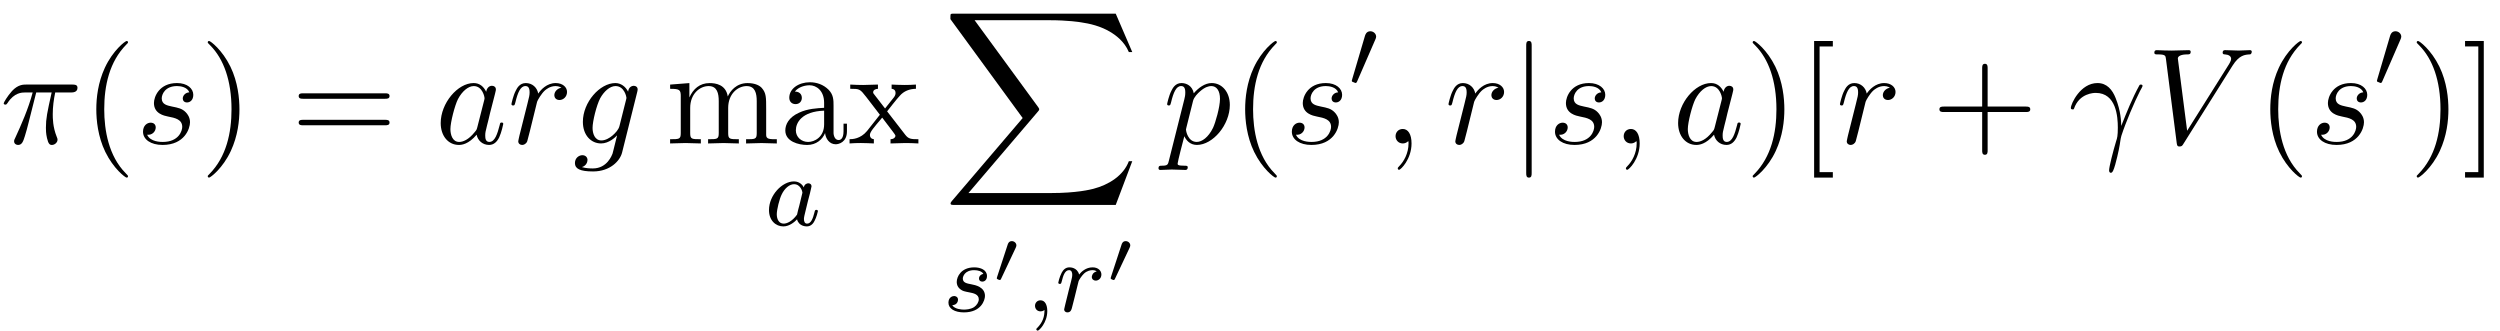 <svg height="26.413pt" viewBox="133.314 70.837 199.623 26.413" width="199.623pt" xmlns="http://www.w3.org/2000/svg" xmlns:xlink="http://www.w3.org/1999/xlink"><defs><path id="a" d="m2.112-3.778c.04-.104.072-.159.072-.239 0-.263-.239-.438-.462-.438-.319 0-.406.279-.438.391l-1.012 3.435c-.032.096-.032.12-.032.128 0 .072.048.088.128.112.143.064.159.064.175.064.024 0 .072 0 .128-.135z"/><path id="b" d="m1.877-2.809c.042-.09.054-.155.054-.191 0-.185-.167-.341-.365-.341-.239 0-.311.209-.335.293l-.837 2.558c-.012.036-.03.084-.03.108 0 .102.239.149.245.149.054 0 .078-.054.102-.102z"/><path id="c" d="m3.611 2.618c0-.033 0-.055-.185-.24-1.364-1.375-1.713-3.436-1.713-5.105 0-1.898.415-3.796 1.756-5.16.142-.131.142-.153.142-.185 0-.076-.044-.109-.109-.109-.109 0-1.091.742-1.735 2.127-.556 1.2-.687 2.411-.687 3.327 0 .851.12 2.171.72 3.404.655 1.342 1.593 2.051 1.702 2.051.065 0 .109-.033.109-.109z"/><path id="d" d="m3.153-2.727c0-.851-.12-2.171-.72-3.404-.655-1.342-1.593-2.051-1.702-2.051-.065 0-.109.044-.109.109 0 .033 0 .055.207.251 1.069 1.08 1.691 2.815 1.691 5.095 0 1.865-.404 3.785-1.756 5.16-.142.131-.142.153-.142.185 0 .065.044.109.109.109.109 0 1.091-.742 1.735-2.127.556-1.2.687-2.411.687-3.327z"/><path id="e" d="m2.215-.011c0-.72-.273-1.145-.698-1.145-.36 0-.578.273-.578.578 0 .295.218.578.578.578.131 0 .273-.044.382-.142.033-.022.044-.033.055-.033s.022.011.022.164c0 .807-.382 1.462-.742 1.822-.12.12-.12.142-.12.175 0 .076.055.12.109.12.12 0 .993-.84.993-2.116z"/><path id="f" d="m4.069-4.124c-.196-.404-.513-.698-1.004-.698-1.276 0-2.629 1.604-2.629 3.196 0 1.025.6 1.745 1.451 1.745.218 0 .764-.044 1.418-.818.087.458.469.818.993.818.382 0 .633-.251.807-.6.185-.393.327-1.058.327-1.08 0-.109-.098-.109-.131-.109-.109 0-.12.044-.153.196-.185.709-.382 1.353-.829 1.353-.295 0-.327-.284-.327-.502 0-.24.022-.327.142-.807.12-.458.142-.567.24-.982l.393-1.527c.076-.305.076-.327.076-.371 0-.185-.131-.295-.316-.295-.262 0-.425.24-.458.48zm-.709 2.825c-.055.196-.055.218-.218.404-.48.6-.927.775-1.233.775-.545 0-.698-.6-.698-1.025 0-.545.349-1.887.6-2.389.338-.644.829-1.047 1.265-1.047.709 0 .862.895.862.96s-.022.131-.033.185z"/><path id="g" d="m.96-.644c-.033.164-.098.415-.098.469 0 .196.153.295.316.295.131 0 .327-.087.404-.305.022-.044.393-1.527.436-1.724.087-.36.284-1.124.349-1.418.044-.142.349-.655.611-.895.087-.076.404-.36.873-.36.284 0 .447.131.458.131-.327.055-.567.316-.567.6 0 .175.12.382.415.382s.6-.251.6-.644c0-.382-.349-.709-.905-.709-.709 0-1.189.535-1.396.84-.087-.491-.48-.84-.993-.84-.502 0-.709.425-.807.622-.196.371-.338 1.025-.338 1.058 0 .109.109.109.131.109.109 0 .12-.011.185-.251.185-.775.404-1.298.796-1.298.185 0 .338.087.338.502 0 .229-.033.349-.175.916z"/><path id="h" d="m4.265-4.08c-.305.011-.524.251-.524.491 0 .153.098.316.338.316s.502-.185.502-.611c0-.491-.469-.938-1.298-.938-1.44 0-1.844 1.113-1.844 1.593 0 .851.807 1.015 1.124 1.08.567.109 1.135.229 1.135.829 0 .284-.251 1.2-1.56 1.2-.153 0-.993 0-1.244-.578.415.055.687-.273.687-.578 0-.251-.175-.382-.404-.382-.284 0-.611.229-.611.72 0 .622.622 1.058 1.56 1.058 1.767 0 2.193-1.32 2.193-1.811 0-.393-.207-.665-.338-.796-.295-.305-.611-.36-1.091-.458-.393-.087-.829-.164-.829-.655 0-.316.262-.982 1.222-.982.273 0 .818.076.982.502z"/></defs><path d="m2.891-4.069h1.233c-.36 1.615-.458 2.084-.458 2.815 0 .164 0 .458.087.829.109.48.229.545.393.545.218 0 .447-.196.447-.415 0-.065 0-.087-.065-.24-.316-.785-.316-1.495-.316-1.8 0-.578.076-1.167.196-1.735h1.244c.142 0 .535 0 .535-.371 0-.262-.229-.262-.436-.262h-3.655c-.24 0-.655 0-1.135.513-.382.425-.665.927-.665.982 0 .011 0 .109.131.109.087 0 .109-.044.175-.131.535-.84 1.167-.84 1.385-.84h.622c-.349 1.32-.938 2.64-1.396 3.633-.087.164-.087.185-.087.262 0 .207.175.295.316.295.327 0 .415-.305.545-.709.153-.502.153-.524.295-1.069z" transform="translate(133.314 82.291)"/><use x="139.924" xlink:href="#c" y="82.291"/><use x="144.167" xlink:href="#h" y="82.291"/><use x="149.28" xlink:href="#d" y="82.291"/><path d="m7.495-3.567c.164 0 .371 0 .371-.218s-.207-.218-.36-.218h-6.535c-.153 0-.36 0-.36.218s.207.218.371.218zm.011 2.116c.153 0 .36 0 .36-.218s-.207-.218-.371-.218h-6.513c-.164 0-.371 0-.371.218s.207.218.36.218z" transform="translate(156.553 82.291)"/><use x="168.068" xlink:href="#f" y="82.291"/><use x="173.834" xlink:href="#g" y="82.291"/><path d="m5.138-4.113c.011-.065.033-.12.033-.196 0-.185-.131-.295-.316-.295-.109 0-.404.076-.447.469-.196-.404-.578-.687-1.015-.687-1.244 0-2.596 1.527-2.596 3.098 0 1.08.665 1.724 1.451 1.724.644 0 1.156-.513 1.265-.633l.011.011c-.229.971-.36 1.418-.36 1.44-.044.098-.415 1.178-1.571 1.178-.207 0-.567-.011-.873-.109.327-.098.447-.382.447-.567 0-.175-.12-.382-.415-.382-.24 0-.589.196-.589.633 0 .447.404.665 1.451.665 1.364 0 2.149-.851 2.313-1.505zm-1.418 2.716c-.065.284-.316.556-.556.764-.229.196-.567.393-.884.393-.545 0-.709-.567-.709-1.004 0-.524.316-1.811.611-2.367.295-.535.764-.971 1.222-.971.72 0 .873.884.873.938s-.022.12-.033.164z" transform="translate(179.059 82.291)"/><path d="m1.2-3.753v2.924c0 .491-.12.491-.851.491v.338c.382-.011.938-.033 1.233-.033.284 0 .851.022 1.222.033v-.338c-.731 0-.851 0-.851-.491v-2.007c0-1.135.775-1.745 1.473-1.745.687 0 .807.589.807 1.211v2.542c0 .491-.12.491-.851.491v.338c.382-.011.938-.033 1.233-.033.284 0 .851.022 1.222.033v-.338c-.731 0-.851 0-.851-.491v-2.007c0-1.135.775-1.745 1.473-1.745.687 0 .807.589.807 1.211v2.542c0 .491-.12.491-.851.491v.338c.382-.011.938-.033 1.233-.033.284 0 .851.022 1.222.033v-.338c-.567 0-.84 0-.851-.327v-2.084c0-.938 0-1.276-.338-1.669-.153-.185-.513-.404-1.145-.404-.916 0-1.396.655-1.582 1.069-.153-.949-.96-1.069-1.451-1.069-.796 0-1.309.469-1.615 1.145v-1.145l-1.538.12v.338c.764 0 .851.076.851.611z" transform="translate(186.472 82.291)"/><path d="m3.633-.829c.044.436.338.895.851.895.229 0 .895-.153.895-1.036v-.611h-.273v.611c0 .633-.273.698-.393.698-.36 0-.404-.491-.404-.545v-2.182c0-.458 0-.884-.393-1.287-.425-.425-.971-.6-1.495-.6-.895 0-1.647.513-1.647 1.233 0 .327.218.513.502.513.305 0 .502-.218.502-.502 0-.131-.055-.491-.556-.502.295-.382.829-.502 1.178-.502.535 0 1.156.425 1.156 1.396v.404c-.556.033-1.32.065-2.007.393-.818.371-1.091.938-1.091 1.418 0 .884 1.058 1.156 1.745 1.156.72 0 1.222-.436 1.429-.949zm-.076-1.789v1.091c0 1.036-.785 1.407-1.276 1.407-.535 0-.982-.382-.982-.927 0-.6.458-1.505 2.258-1.571z" transform="translate(195.563 82.291)"/><path d="m3.131-2.564c.327-.415.742-.949 1.004-1.233.338-.393.785-.556 1.298-.567v-.338c-.284.022-.611.033-.895.033-.327 0-.905-.022-1.047-.033v.338c.229.022.316.164.316.338s-.109.316-.164.382l-.676.851-.851-1.102c-.098-.109-.098-.131-.098-.196 0-.164.164-.262.382-.273v-.338c-.284.011-1.004.033-1.178.033-.229 0-.742-.011-1.036-.033v.338c.764 0 .775.011 1.287.665l1.08 1.407-1.025 1.298c-.524.633-1.167.655-1.396.655v.338c.284-.022.622-.033.905-.033.316 0 .775.022 1.036.033v-.338c-.24-.033-.316-.175-.316-.338 0-.24.316-.6.982-1.385l.829 1.091c.087.12.229.295.229.36 0 .098-.098.262-.393.273v.338c.327-.011.938-.033 1.178-.033.295 0 .72.011 1.047.033v-.338c-.589 0-.785-.022-1.036-.338z" transform="translate(201.018 82.291)"/><path d="m3.124-3.037c-.072-.135-.303-.478-.789-.478-.948 0-1.993 1.108-1.993 2.287 0 .829.534 1.307 1.148 1.307.51 0 .948-.406 1.092-.566.143.55.685.566.781.566.367 0 .55-.303.614-.438.159-.287.271-.749.271-.781 0-.048-.032-.104-.128-.104s-.112.048-.159.247c-.112.438-.263.853-.574.853-.183 0-.255-.151-.255-.375 0-.135.072-.406.12-.606s.167-.677.199-.821l.159-.606c.04-.191.128-.526.128-.566 0-.183-.151-.247-.255-.247-.12 0-.319.08-.359.327zm-.542 2.176c-.399.55-.813.717-1.068.717-.367 0-.55-.335-.55-.749 0-.375.215-1.227.391-1.578.231-.486.622-.821.988-.821.518 0 .669.582.669.677 0 .032-.199.813-.247 1.02-.104.375-.104.391-.183.733z" transform="translate(194.375 88.837)"/><path d="m13.811 15.273 1.32-3.491h-.273c-.425 1.135-1.582 1.876-2.836 2.204-.229.055-1.298.338-3.393.338h-6.578l5.553-6.513c.076-.087.098-.12.098-.175 0-.022 0-.055-.076-.164l-5.084-6.949h5.978c1.462 0 2.455.153 2.553.175.589.087 1.538.273 2.4.818.273.175 1.015.665 1.385 1.549h.273l-1.32-3.065h-12.895c-.251 0-.262.011-.295.076-.011.033-.011.24-.011.36l5.771 7.898-5.651 6.622c-.109.131-.109.185-.109.196 0 .12.098.12.295.12z" transform="translate(208.593 71.928)"/><path d="m3.212-2.997c-.183.032-.351.175-.351.375 0 .143.096.247.271.247.12 0 .367-.088.367-.446 0-.494-.518-.693-1.012-.693-1.068 0-1.403.757-1.403 1.164 0 .08 0 .367.295.59.183.143.319.167.733.247.279.056.733.135.733.55 0 .207-.151.47-.375.622-.295.191-.685.199-.813.199-.191 0-.733-.032-.933-.351.406-.016.462-.343.462-.438 0-.239-.215-.295-.311-.295-.128 0-.454.096-.454.534 0 .47.494.773 1.235.773 1.387 0 1.682-.98 1.682-1.315 0-.717-.781-.869-1.076-.925-.383-.072-.693-.128-.693-.462 0-.143.135-.669.909-.669.303 0 .614.088.733.295z" transform="translate(208.625 95.7)"/><use x="212.541" xlink:href="#b" y="93.431"/><path d="m1.49-.12c0 .518-.112.972-.606 1.467-.032.024-.048.04-.048.08 0 .064.064.112.12.112.096 0 .757-.63.757-1.562 0-.51-.191-.861-.542-.861-.279 0-.438.223-.438.438 0 .223.151.446.446.446.191 0 .311-.112.311-.12z" transform="translate(215.226 95.7)"/><path d="m1.538-1.1c.088-.343.175-.685.255-1.036.008-.016.064-.247.072-.287.024-.072.223-.399.43-.598.255-.231.526-.271.669-.271.088 0 .231.008.343.104-.343.072-.391.367-.391.438 0 .175.135.295.311.295.215 0 .454-.175.454-.494 0-.287-.247-.566-.701-.566-.542 0-.909.359-1.076.574-.159-.574-.701-.574-.781-.574-.287 0-.486.183-.614.43-.183.359-.271.765-.271.789 0 .072.056.104.12.104.104 0 .112-.032.167-.239.096-.391.239-.861.574-.861.207 0 .255.199.255.375 0 .143-.04.295-.104.558-.016.064-.135.534-.167.646l-.295 1.196c-.032.12-.08.319-.08.351 0 .183.151.247.255.247.279 0 .335-.223.399-.494z" transform="translate(217.578 95.7)"/><use x="221.634" xlink:href="#b" y="93.431"/><path d="m.491 1.331c-.087.371-.109.447-.589.447-.131 0-.251 0-.251.207 0 .087.055.131.142.131.295 0 .611-.033.916-.033.36 0 .731.033 1.08.033.055 0 .196 0 .196-.218 0-.12-.109-.12-.262-.12-.545 0-.545-.076-.545-.175 0-.131.458-1.909.535-2.182.142.316.447.698 1.004.698 1.265 0 2.629-1.593 2.629-3.196 0-1.025-.622-1.745-1.451-1.745-.545 0-1.069.393-1.429.818-.109-.589-.578-.818-.982-.818-.502 0-.709.425-.807.622-.196.371-.338 1.025-.338 1.058 0 .109.109.109.131.109.109 0 .12-.011.185-.251.185-.775.404-1.298.796-1.298.185 0 .338.087.338.502 0 .251-.033.371-.076.556zm1.92-4.735c.076-.295.371-.6.567-.764.382-.338.698-.415.884-.415.436 0 .698.382.698 1.025s-.36 1.898-.556 2.313c-.371.764-.895 1.124-1.298 1.124-.72 0-.862-.905-.862-.971 0-.022 0-.044.033-.175z" transform="translate(226.169 82.291)"/><use x="231.658" xlink:href="#c" y="82.291"/><use x="235.9" xlink:href="#h" y="82.291"/><use x="241.014" xlink:href="#a" y="77.787"/><use x="243.809" xlink:href="#e" y="82.291"/><use x="248.657" xlink:href="#g" y="82.291"/><path d="m1.735-7.789c0-.196 0-.393-.218-.393s-.218.196-.218.393v10.124c0 .196 0 .393.218.393s.218-.196.218-.393z" transform="translate(253.882 82.291)"/><use x="256.912" xlink:href="#h" y="82.291"/><use x="262.026" xlink:href="#e" y="82.291"/><use x="266.874" xlink:href="#f" y="82.291"/><use x="272.641" xlink:href="#d" y="82.291"/><path d="m2.782 2.727v-.436h-1.058v-10.036h1.058v-.436h-1.495v10.909z" transform="translate(276.883 82.291)"/><use x="279.914" xlink:href="#g" y="82.291"/><path d="m4.462-2.509h3.044c.153 0 .36 0 .36-.218s-.207-.218-.36-.218h-3.044v-3.055c0-.153 0-.36-.218-.36s-.218.207-.218.36v3.055h-3.055c-.153 0-.36 0-.36.218s.207.218.36.218h3.055v3.055c0 .153 0 .36.218.36s.218-.207.218-.36z" transform="translate(287.563 82.291)"/><path d="m.447-2.771c.425-1.255 1.615-1.265 1.735-1.265 1.647 0 1.767 1.909 1.767 2.771 0 .665-.055.851-.131 1.069-.24.796-.567 2.062-.567 2.345 0 .12.055.196.142.196.142 0 .229-.24.349-.655.251-.916.36-1.538.404-1.876.022-.142.044-.284.087-.425.349-1.08 1.047-2.705 1.484-3.567.076-.131.207-.371.207-.415 0-.109-.109-.109-.131-.109-.033 0-.098 0-.131.076-.567 1.036-1.004 2.127-1.44 3.229-.011-.338-.022-1.167-.447-2.225-.262-.665-.698-1.2-1.451-1.2-1.364 0-2.127 1.658-2.127 1.996 0 .109.098.109.207.109z" transform="translate(298.472 82.291)"/><path d="m6.851-6.207c.535-.851.993-.884 1.396-.905.131-.011.142-.196.142-.207 0-.087-.055-.131-.142-.131-.284 0-.6.033-.895.033-.36 0-.731-.033-1.08-.033-.065 0-.207 0-.207.207 0 .12.098.131.175.131.295.022.502.131.502.36 0 .164-.164.404-.164.415l-3.349 5.324-.742-5.771c0-.185.251-.327.753-.327.153 0 .273 0 .273-.218 0-.098-.087-.12-.153-.12-.436 0-.905.033-1.353.033-.196 0-.404-.011-.6-.011s-.404-.022-.589-.022c-.076 0-.207 0-.207.207 0 .131.098.131.273.131.611 0 .622.098.655.371l.862 6.731c.033.218.076.251.218.251.175 0 .218-.055.305-.196z" transform="translate(304.726 82.291)"/><use x="313.514" xlink:href="#c" y="82.291"/><use x="317.756" xlink:href="#h" y="82.291"/><use x="322.87" xlink:href="#a" y="77.787"/><use x="325.665" xlink:href="#d" y="82.291"/><path d="m1.735-8.182h-1.495v.436h1.058v10.036h-1.058v.436h1.495z" transform="translate(329.907 82.291)"/></svg>